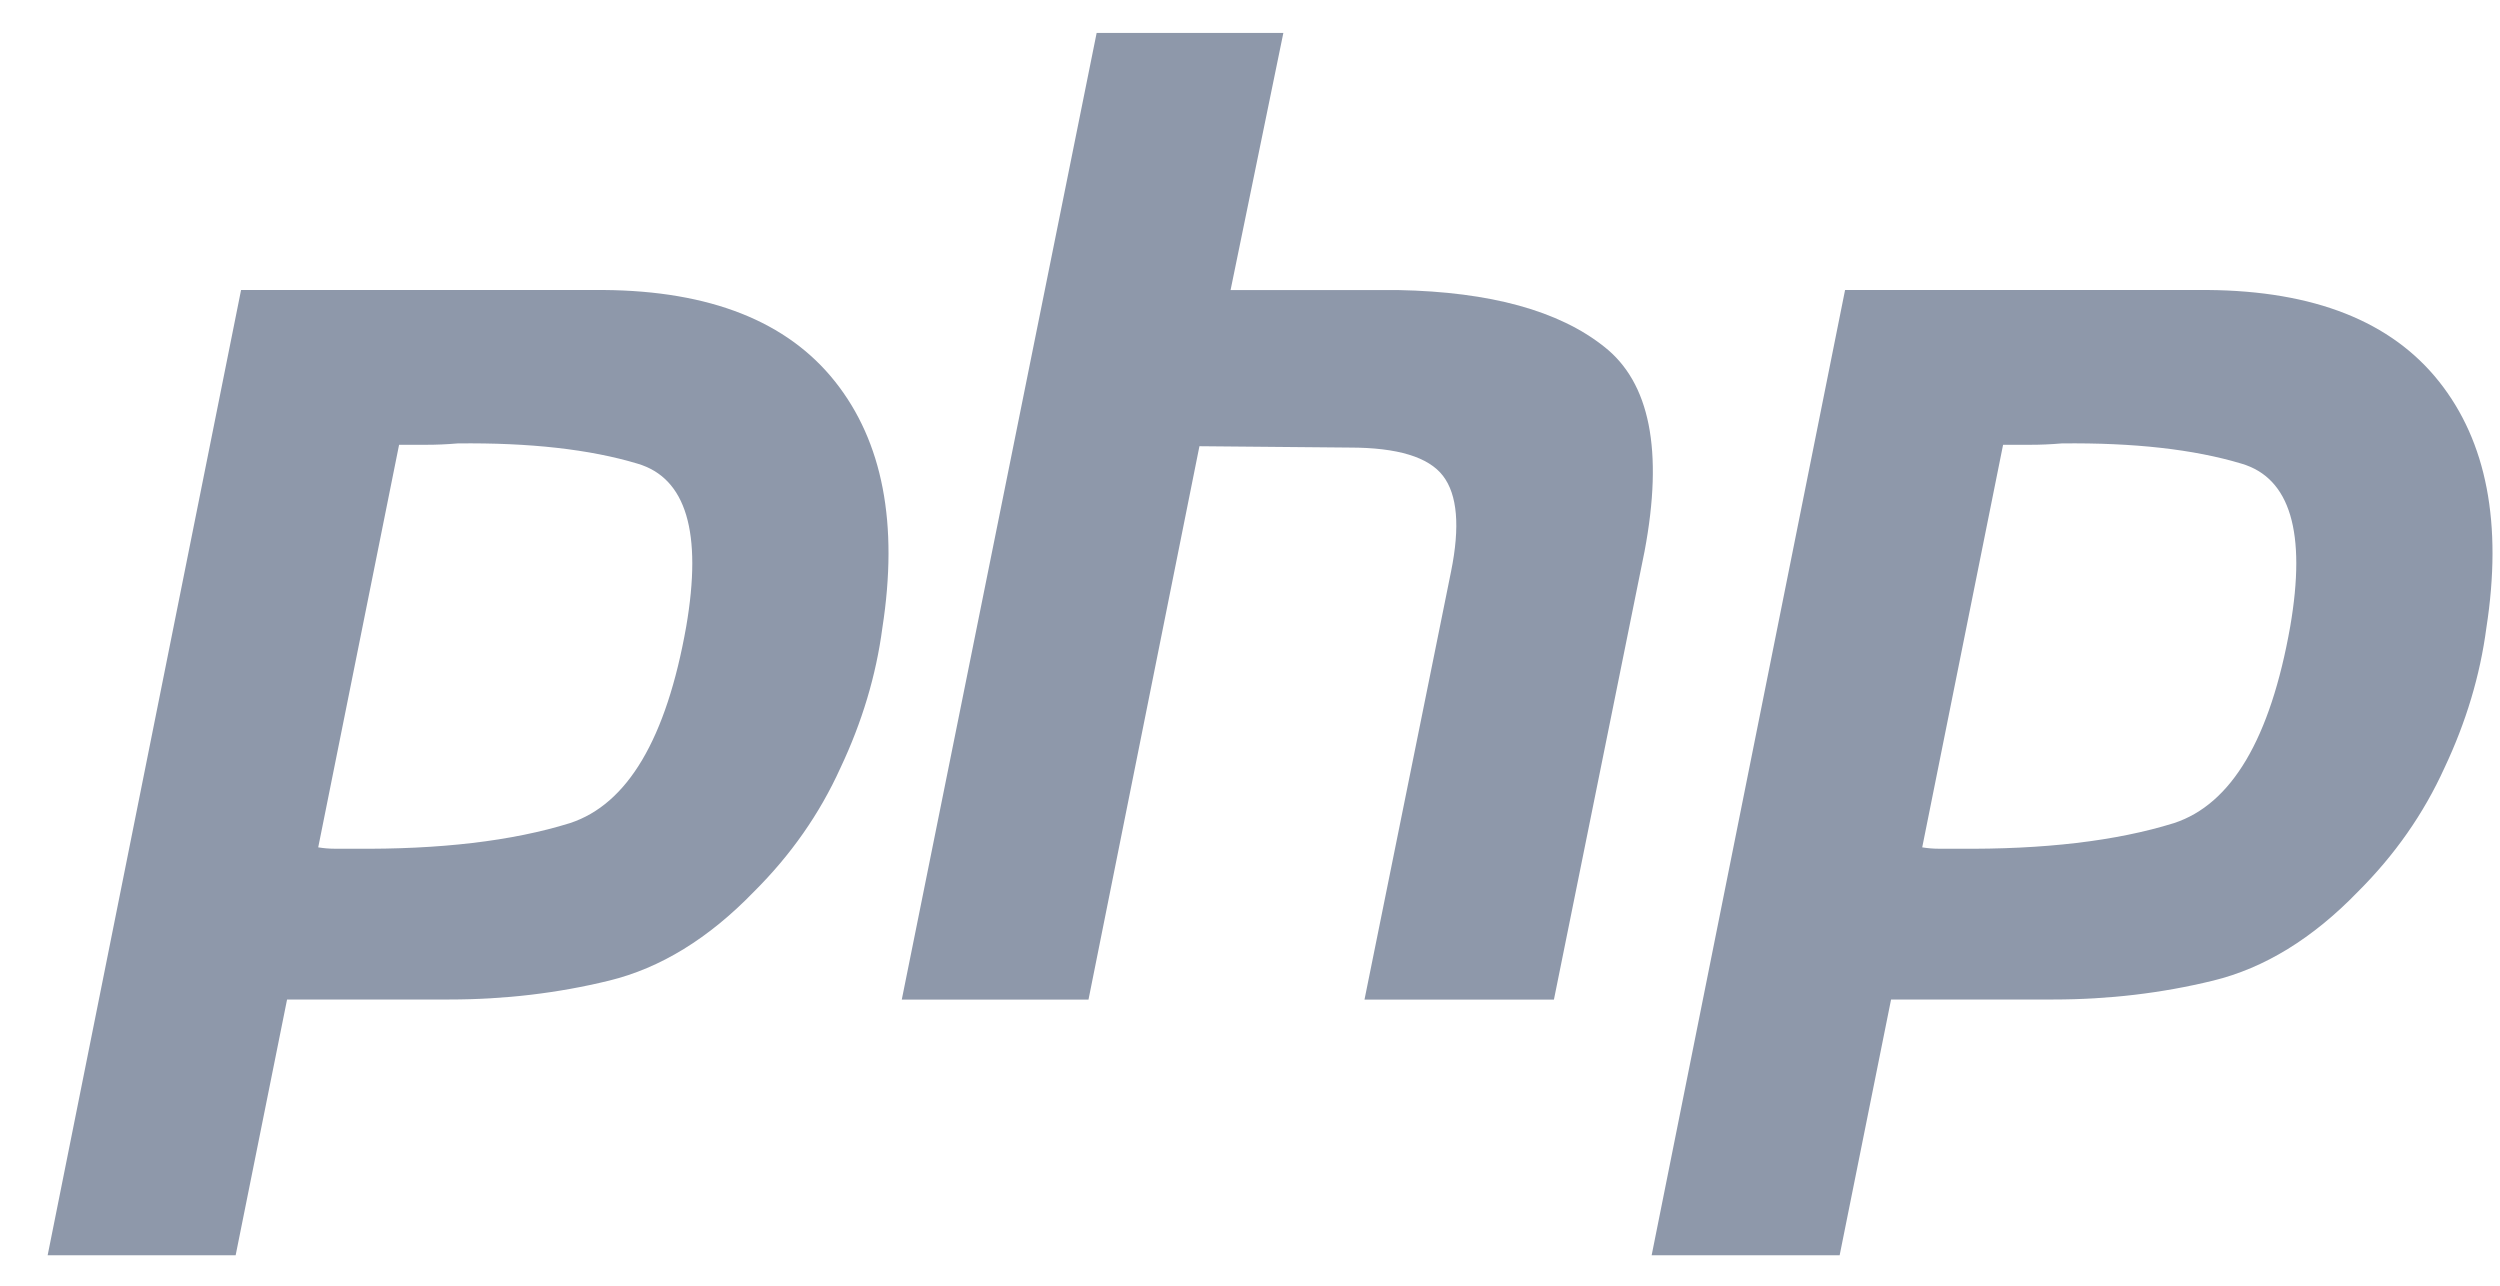 <svg width="35" height="18" viewBox="0 0 35 18" fill="none" xmlns="http://www.w3.org/2000/svg">
<path d="M3.375 4.06H8.451C9.941 4.072 11.021 4.499 11.69 5.341C12.359 6.183 12.58 7.333 12.353 8.791C12.265 9.457 12.069 10.11 11.766 10.751C11.476 11.392 11.072 11.97 10.554 12.485C9.922 13.138 9.247 13.553 8.527 13.729C7.807 13.905 7.062 13.993 6.292 13.993H4.019L3.299 17.574H0.667L3.375 4.06ZM5.591 6.208L4.455 11.863C4.531 11.875 4.606 11.882 4.682 11.882H4.947C6.16 11.894 7.17 11.775 7.978 11.524C8.786 11.26 9.329 10.342 9.607 8.772C9.834 7.452 9.607 6.692 8.925 6.491C8.256 6.29 7.416 6.196 6.406 6.208C6.254 6.221 6.109 6.227 5.97 6.227C5.844 6.227 5.711 6.227 5.572 6.227L5.591 6.208Z" fill="#8E98AA"/>
<path d="M15.353 0.461H17.967L17.228 4.061H19.577C20.865 4.086 21.824 4.35 22.456 4.852C23.1 5.355 23.289 6.31 23.024 7.717L21.755 13.994H19.103L20.315 8C20.442 7.372 20.404 6.926 20.202 6.662C20 6.398 19.564 6.266 18.895 6.266L16.792 6.247L15.239 13.994H12.625L15.353 0.461Z" fill="#8E98AA"/>
<path d="M25.831 4.06H30.907C32.397 4.072 33.477 4.499 34.146 5.341C34.815 6.183 35.036 7.333 34.809 8.791C34.721 9.457 34.525 10.11 34.222 10.751C33.931 11.392 33.527 11.97 33.01 12.485C32.378 13.138 31.703 13.553 30.983 13.729C30.263 13.905 29.518 13.993 28.748 13.993H26.475L25.755 17.574H23.123L25.831 4.06ZM28.047 6.208L26.911 11.863C26.986 11.875 27.062 11.882 27.138 11.882H27.403C28.615 11.894 29.625 11.775 30.434 11.524C31.242 11.26 31.785 10.342 32.063 8.772C32.29 7.452 32.063 6.692 31.381 6.491C30.712 6.29 29.872 6.196 28.862 6.208C28.71 6.221 28.565 6.227 28.426 6.227C28.3 6.227 28.167 6.227 28.028 6.227L28.047 6.208Z" fill="#8E98AA"/>
</svg>
